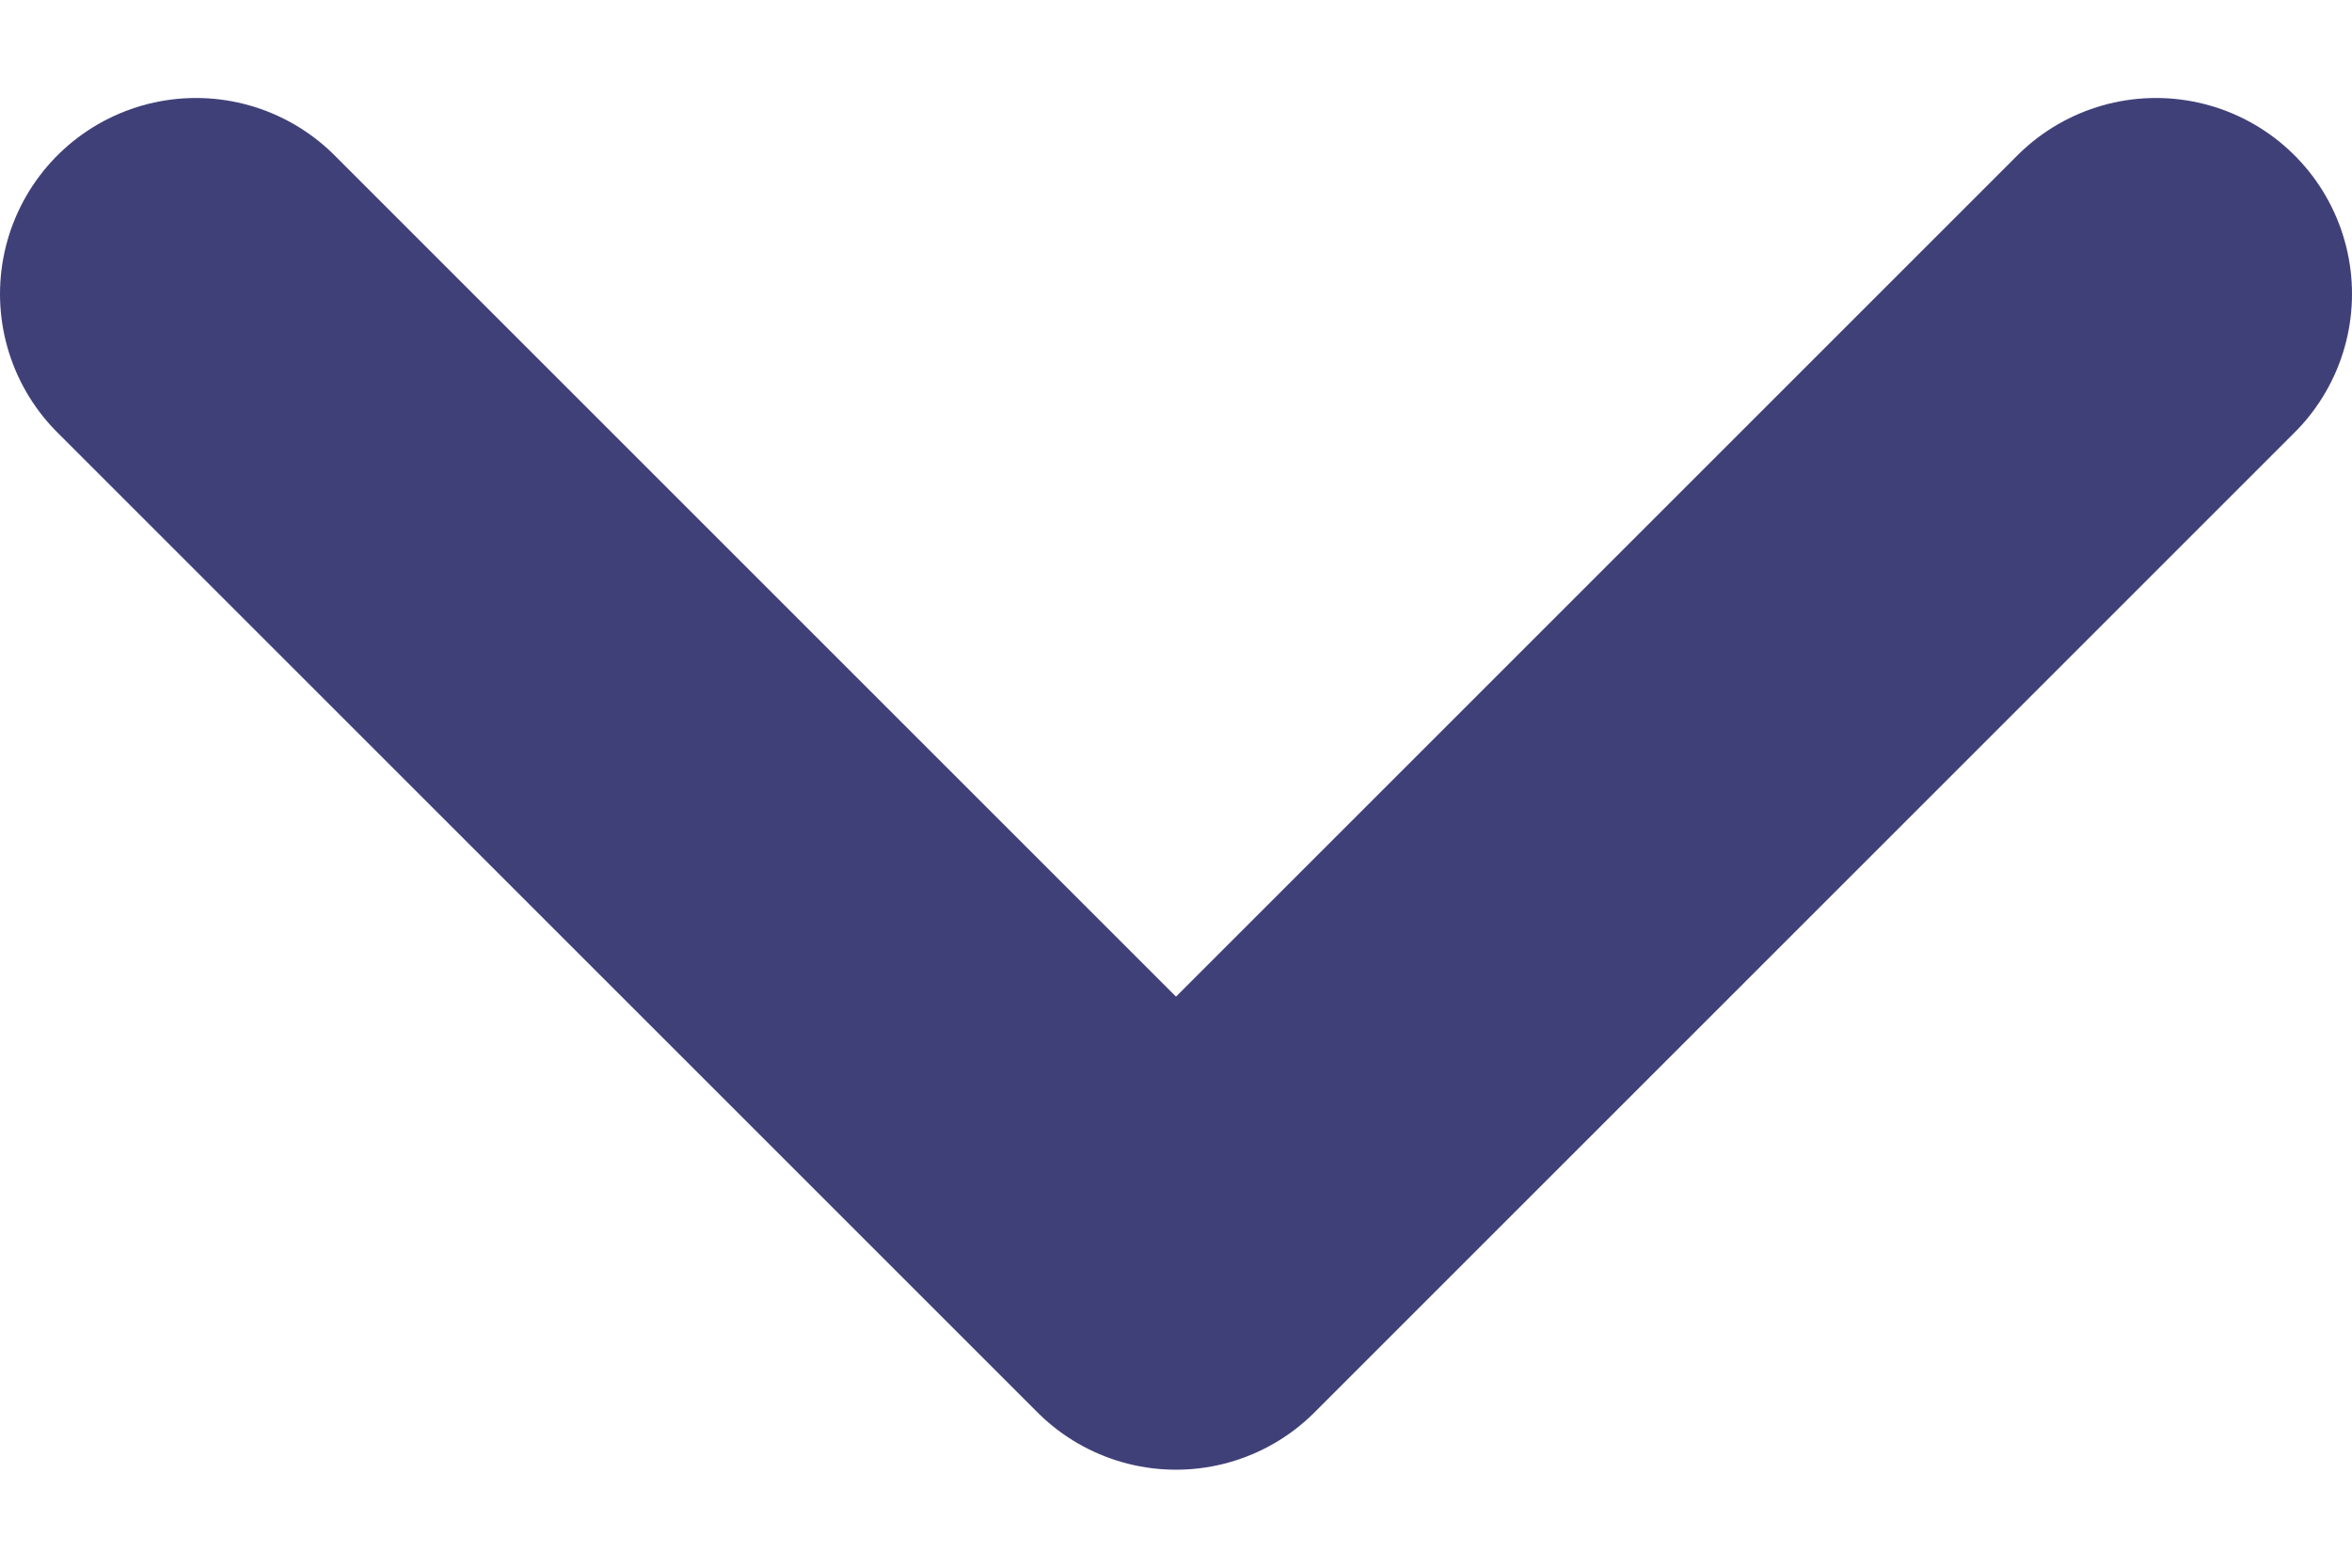 <svg width="12" height="8" viewBox="0 0 12 8" fill="none" xmlns="http://www.w3.org/2000/svg">
<path id="Vector 498" d="M1 1.5L6 6.5L11 1.5" stroke="#404079" stroke-width="2" stroke-linecap="round" stroke-linejoin="round"/>
</svg>
